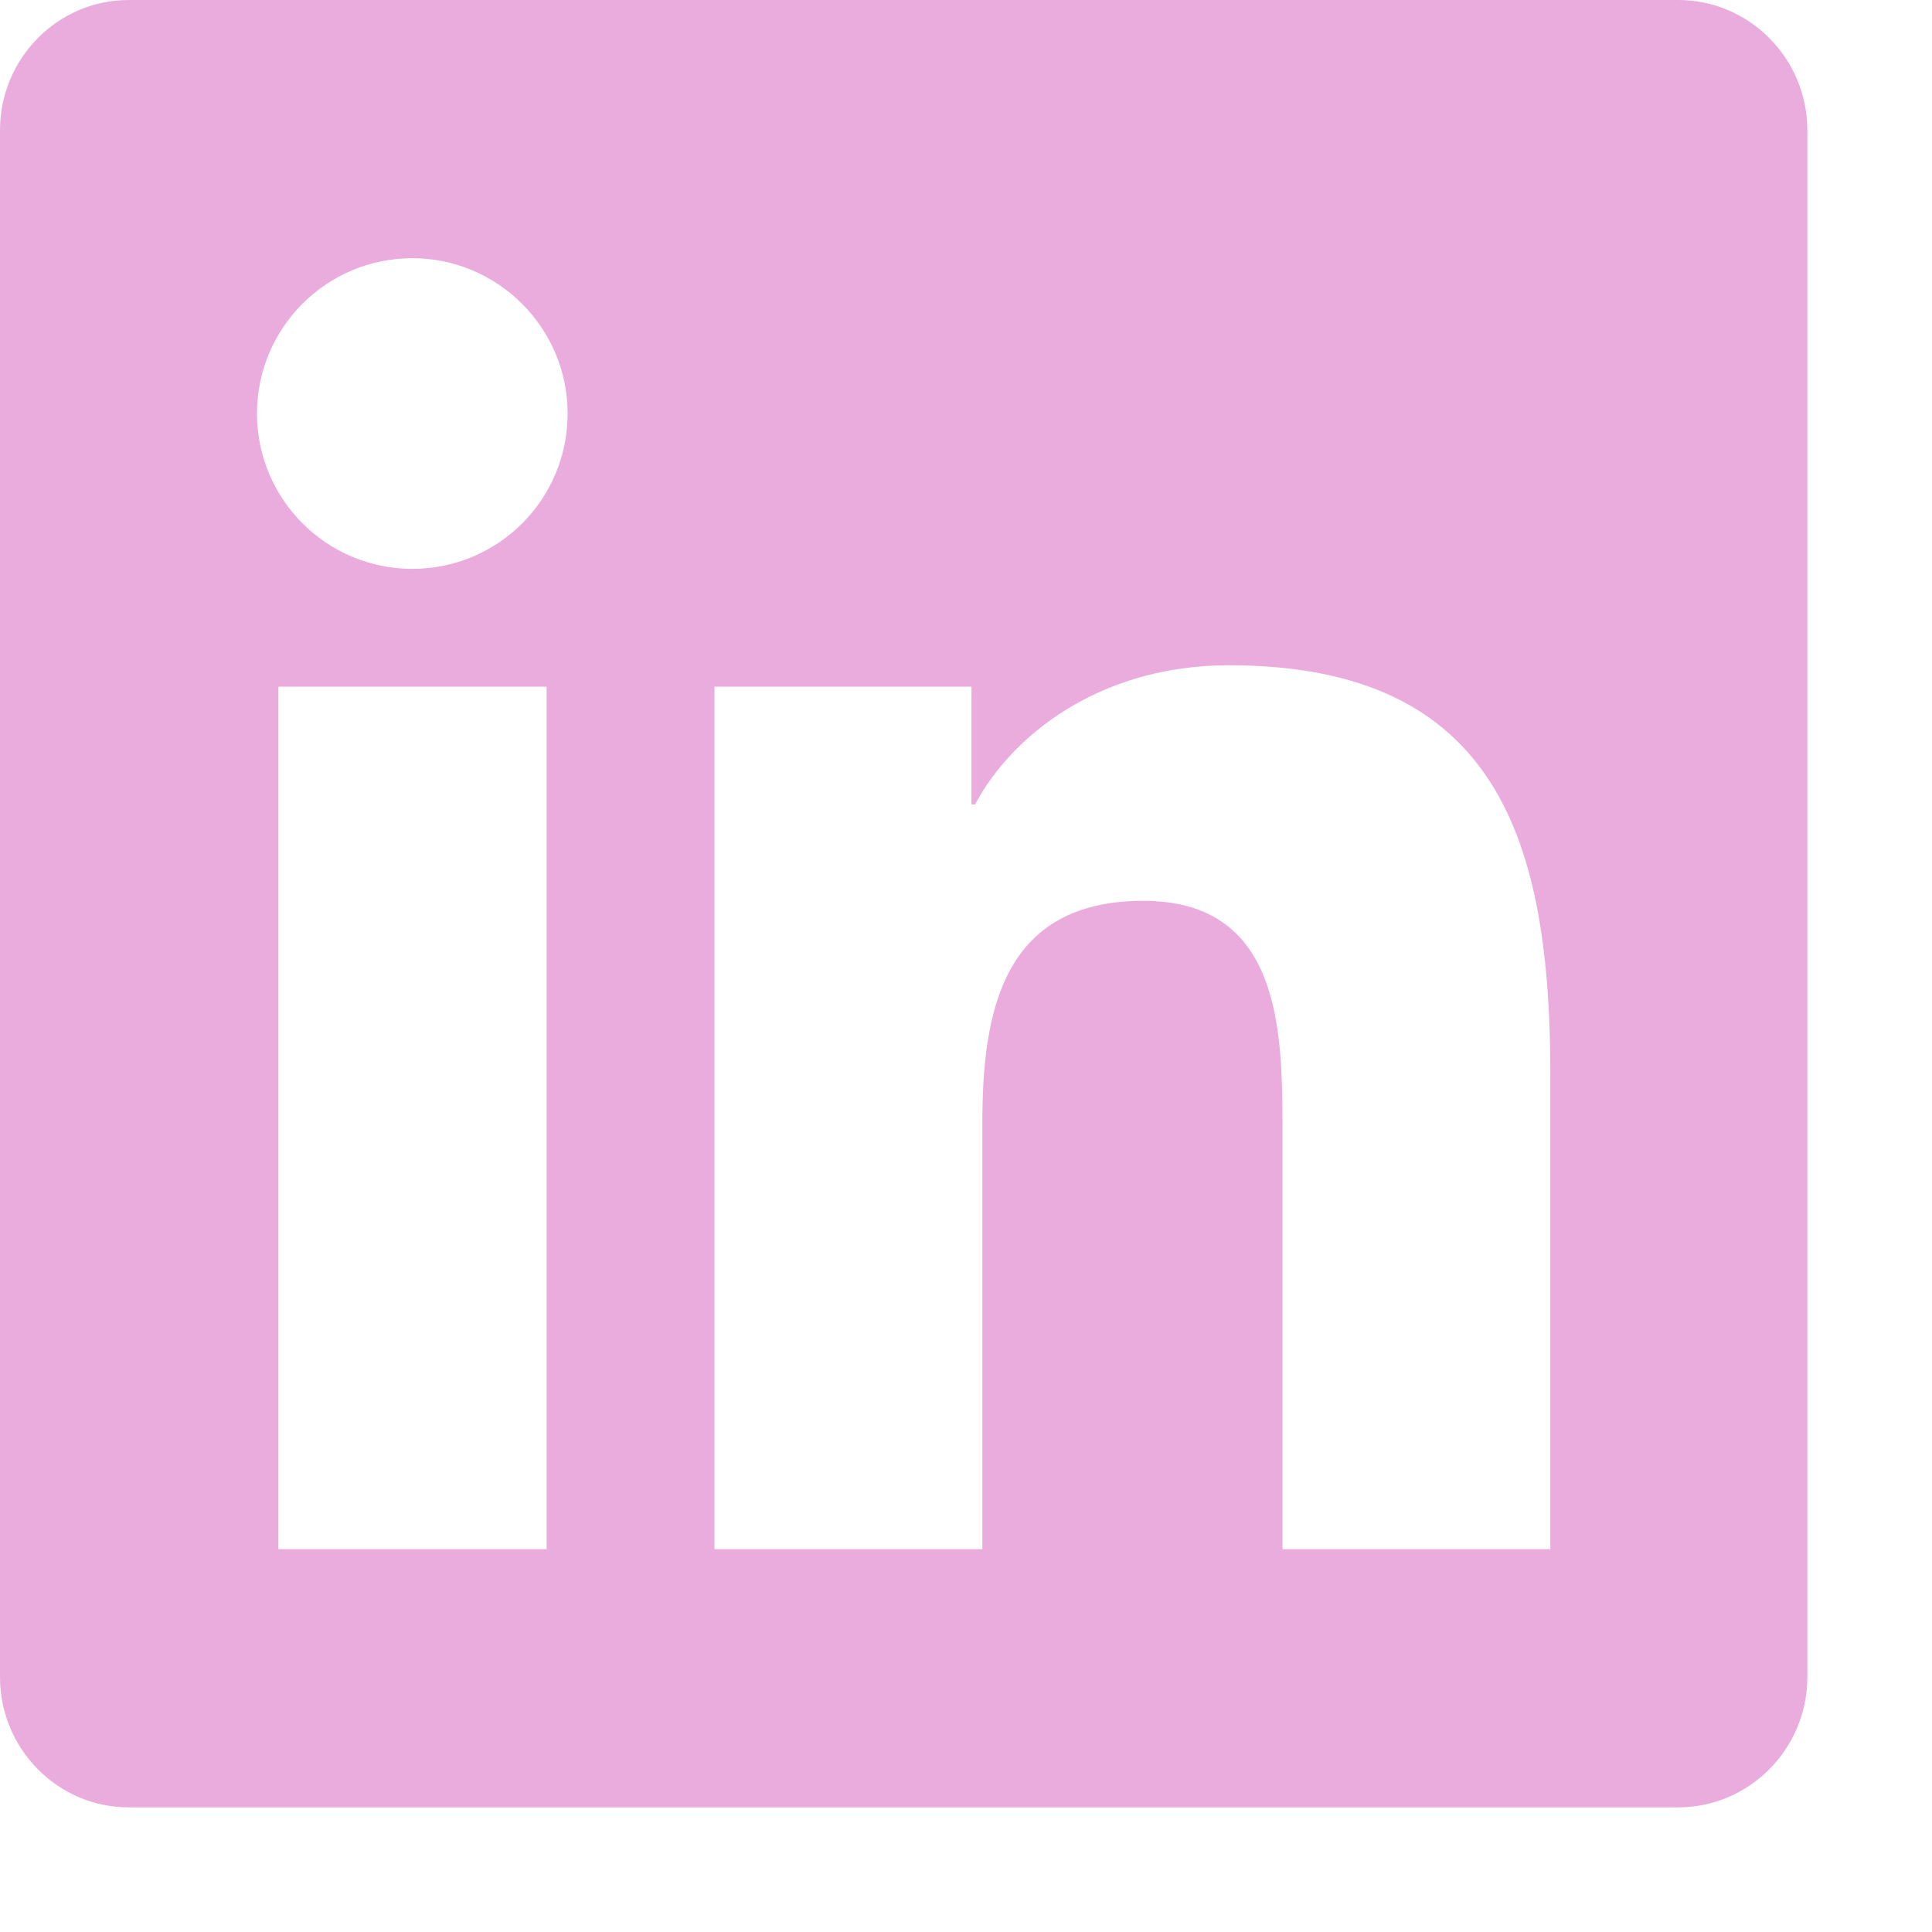 <svg width="62" height="62" viewBox="0 0 62 62" fill="none" xmlns="http://www.w3.org/2000/svg">
<path d="M53.857 0H4.13C1.851 0 0 1.877 0 4.182V53.818C0 56.123 1.851 58 4.13 58H53.857C56.136 58 58 56.123 58 53.818V4.182C58 1.877 56.136 0 53.857 0ZM17.529 49.714H8.933V22.035H17.542V49.714H17.529ZM13.231 18.255C10.474 18.255 8.247 16.015 8.247 13.27C8.247 10.525 10.474 8.286 13.231 8.286C15.976 8.286 18.216 10.525 18.216 13.27C18.216 16.028 15.989 18.255 13.231 18.255ZM49.753 49.714H41.157V36.25C41.157 33.039 41.092 28.909 36.69 28.909C32.211 28.909 31.525 32.405 31.525 36.017V49.714H22.928V22.035H31.175V25.815H31.291C32.444 23.64 35.253 21.349 39.435 21.349C48.135 21.349 49.753 27.084 49.753 34.541V49.714Z" fill="#E597D4" fill-opacity="0.79"/>
</svg>
